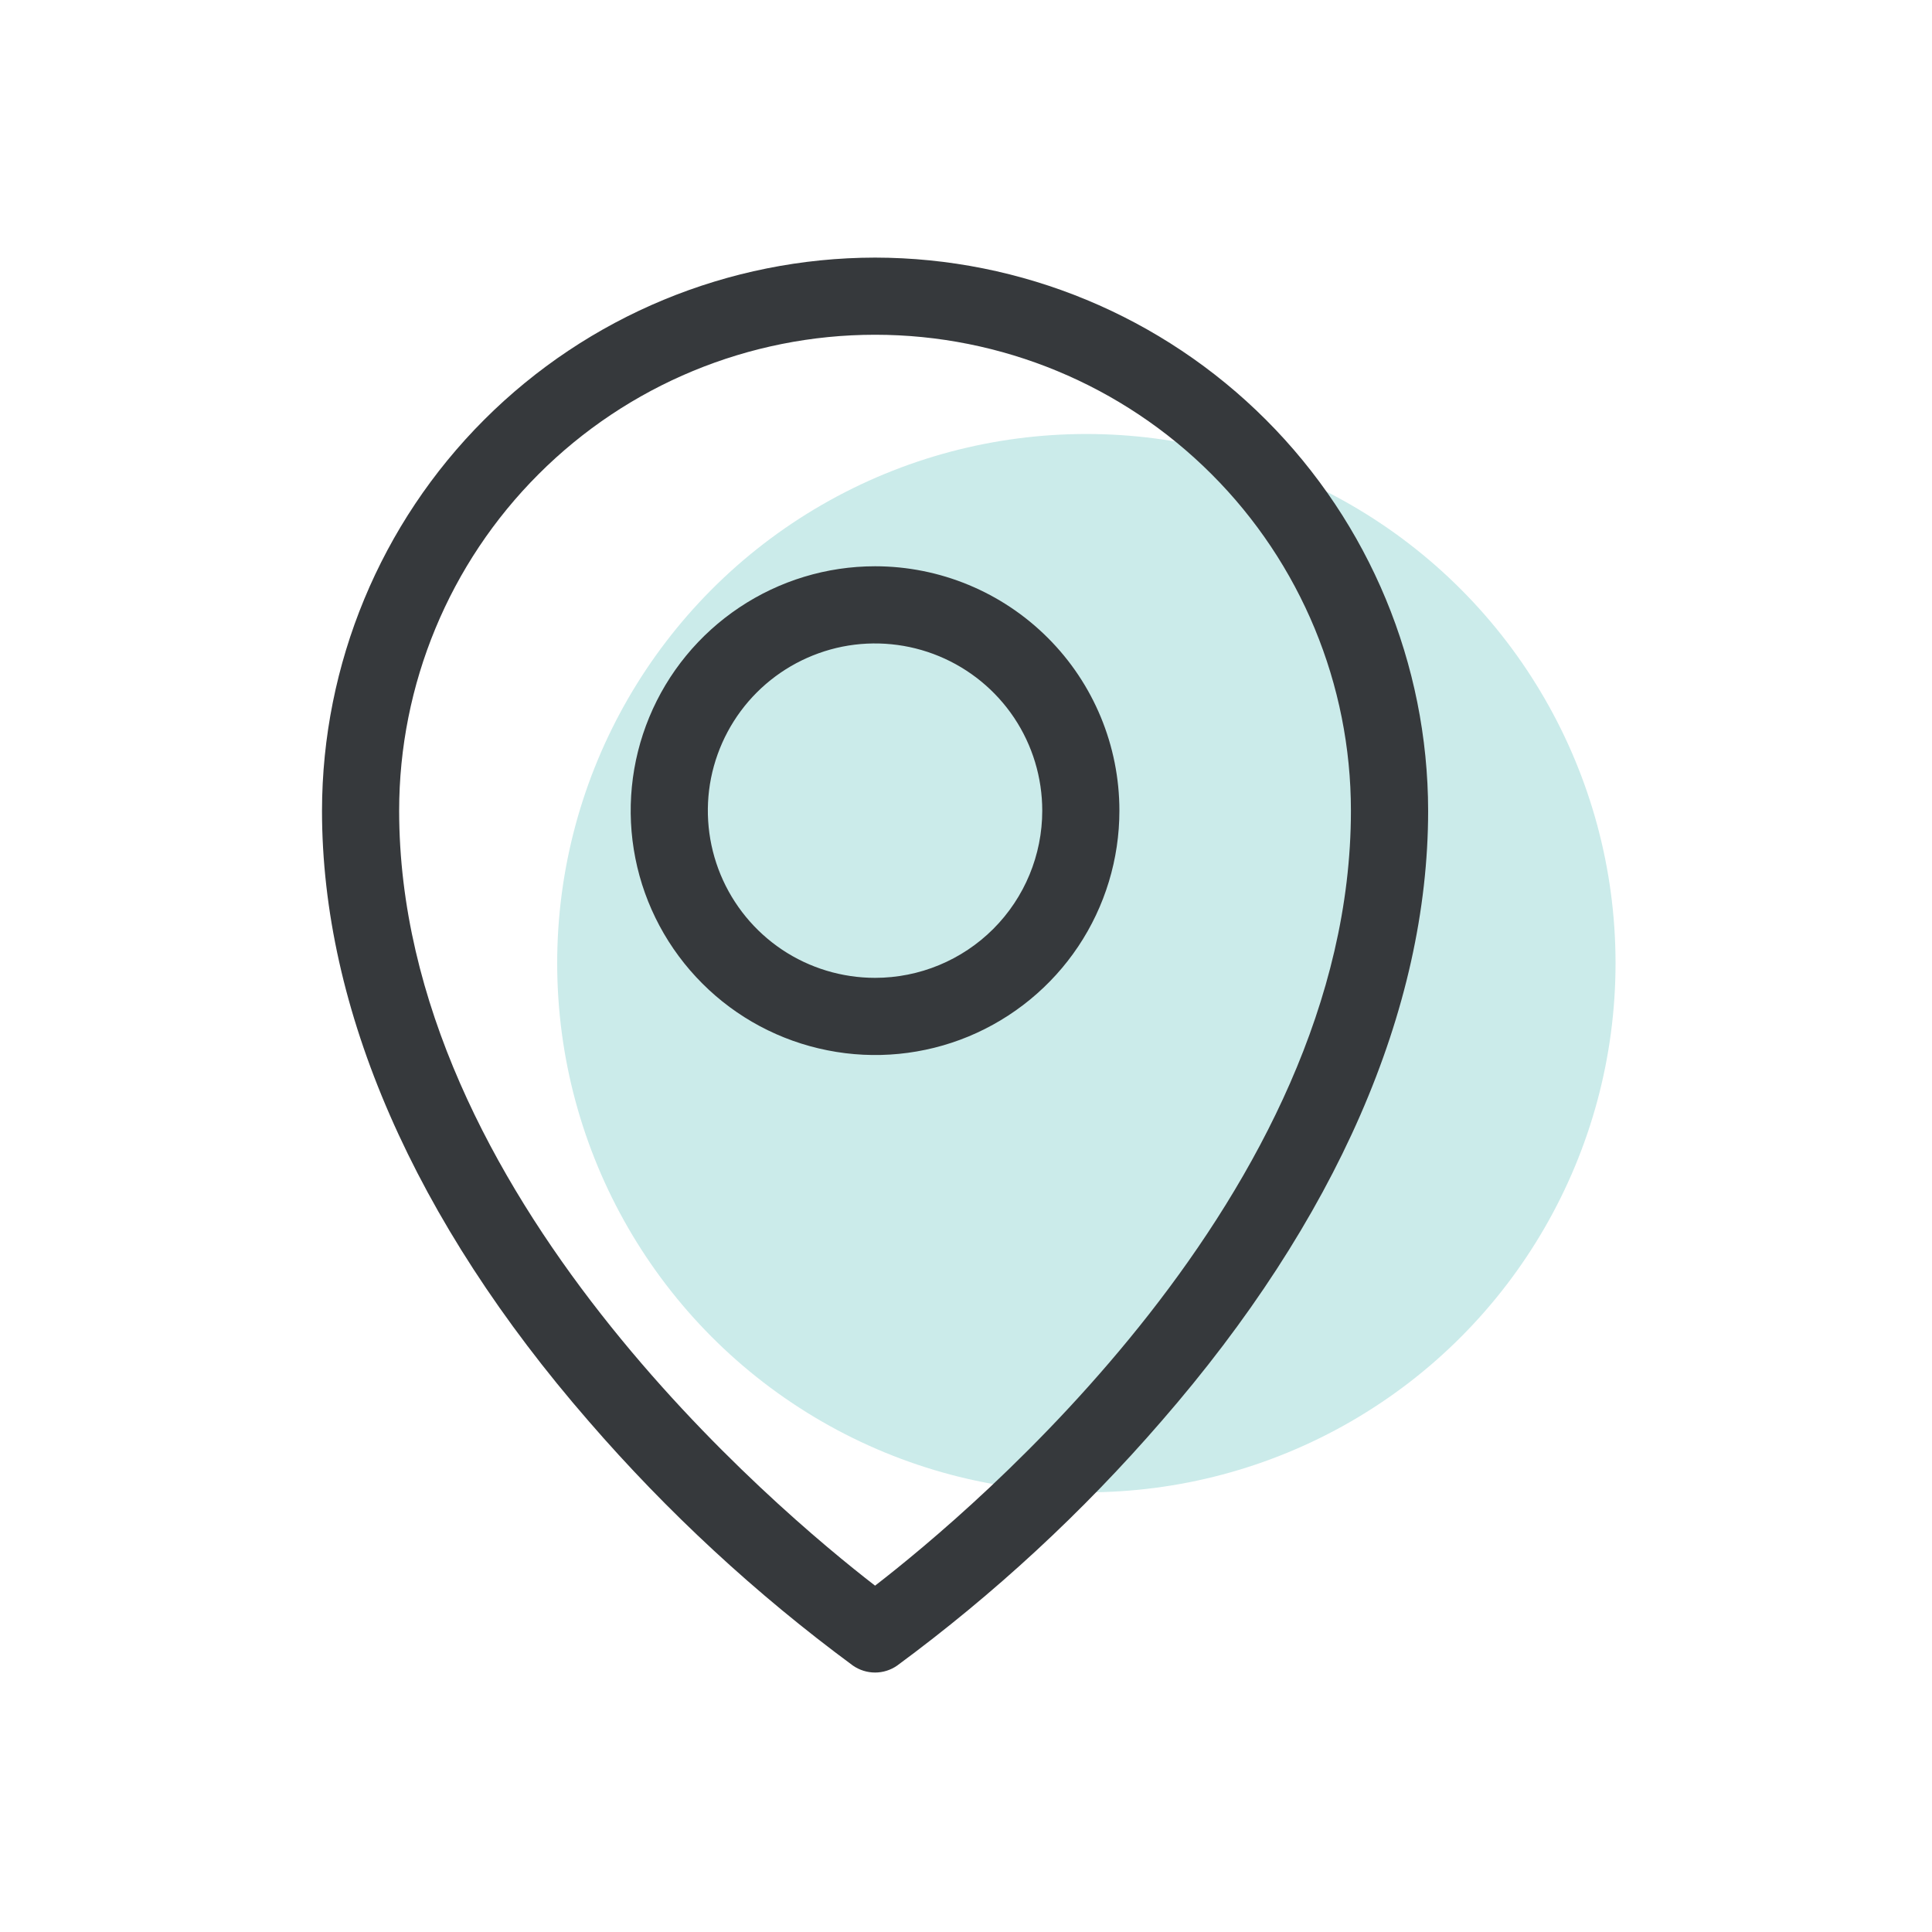 <svg width="30" height="30" viewBox="0 0 30 30" fill="none" xmlns="http://www.w3.org/2000/svg">
<circle cx="16.869" cy="14.956" r="8.217" fill="#CBEBEA"/>
<path d="M13.588 8.793C12.837 8.793 12.104 9.016 11.48 9.433C10.856 9.85 10.369 10.442 10.082 11.136C9.795 11.829 9.72 12.592 9.866 13.328C10.012 14.064 10.374 14.74 10.905 15.271C11.435 15.802 12.111 16.163 12.848 16.309C13.584 16.456 14.347 16.381 15.04 16.094C15.733 15.806 16.326 15.32 16.743 14.696C17.16 14.072 17.382 13.338 17.382 12.588C17.382 11.581 16.983 10.616 16.271 9.905C15.559 9.193 14.594 8.793 13.588 8.793ZM13.588 15.184C13.074 15.184 12.572 15.032 12.145 14.747C11.718 14.461 11.386 14.056 11.189 13.581C10.993 13.107 10.941 12.585 11.041 12.081C11.142 11.578 11.389 11.115 11.752 10.752C12.115 10.389 12.578 10.142 13.081 10.041C13.585 9.941 14.107 9.993 14.581 10.189C15.056 10.386 15.461 10.718 15.747 11.145C16.032 11.572 16.184 12.074 16.184 12.588C16.184 13.276 15.911 13.937 15.424 14.424C14.937 14.911 14.276 15.184 13.588 15.184ZM13.588 4C11.311 4.003 9.128 4.908 7.518 6.518C5.908 8.128 5.003 10.311 5 12.588C5 15.675 6.432 18.953 9.141 22.068C10.364 23.482 11.74 24.754 13.244 25.863C13.345 25.933 13.465 25.971 13.588 25.971C13.711 25.971 13.831 25.933 13.931 25.863C15.436 24.754 16.812 23.482 18.035 22.068C20.744 18.953 22.176 15.677 22.176 12.588C22.173 10.311 21.267 8.128 19.657 6.518C18.047 4.908 15.865 4.003 13.588 4ZM13.588 24.622C12.09 23.465 6.198 18.541 6.198 12.588C6.198 10.628 6.977 8.748 8.363 7.363C9.748 5.977 11.628 5.198 13.588 5.198C15.548 5.198 17.427 5.977 18.813 7.363C20.199 8.748 20.977 10.628 20.977 12.588C20.977 18.541 15.086 23.465 13.588 24.622Z" fill="#36393C"/>
</svg>
